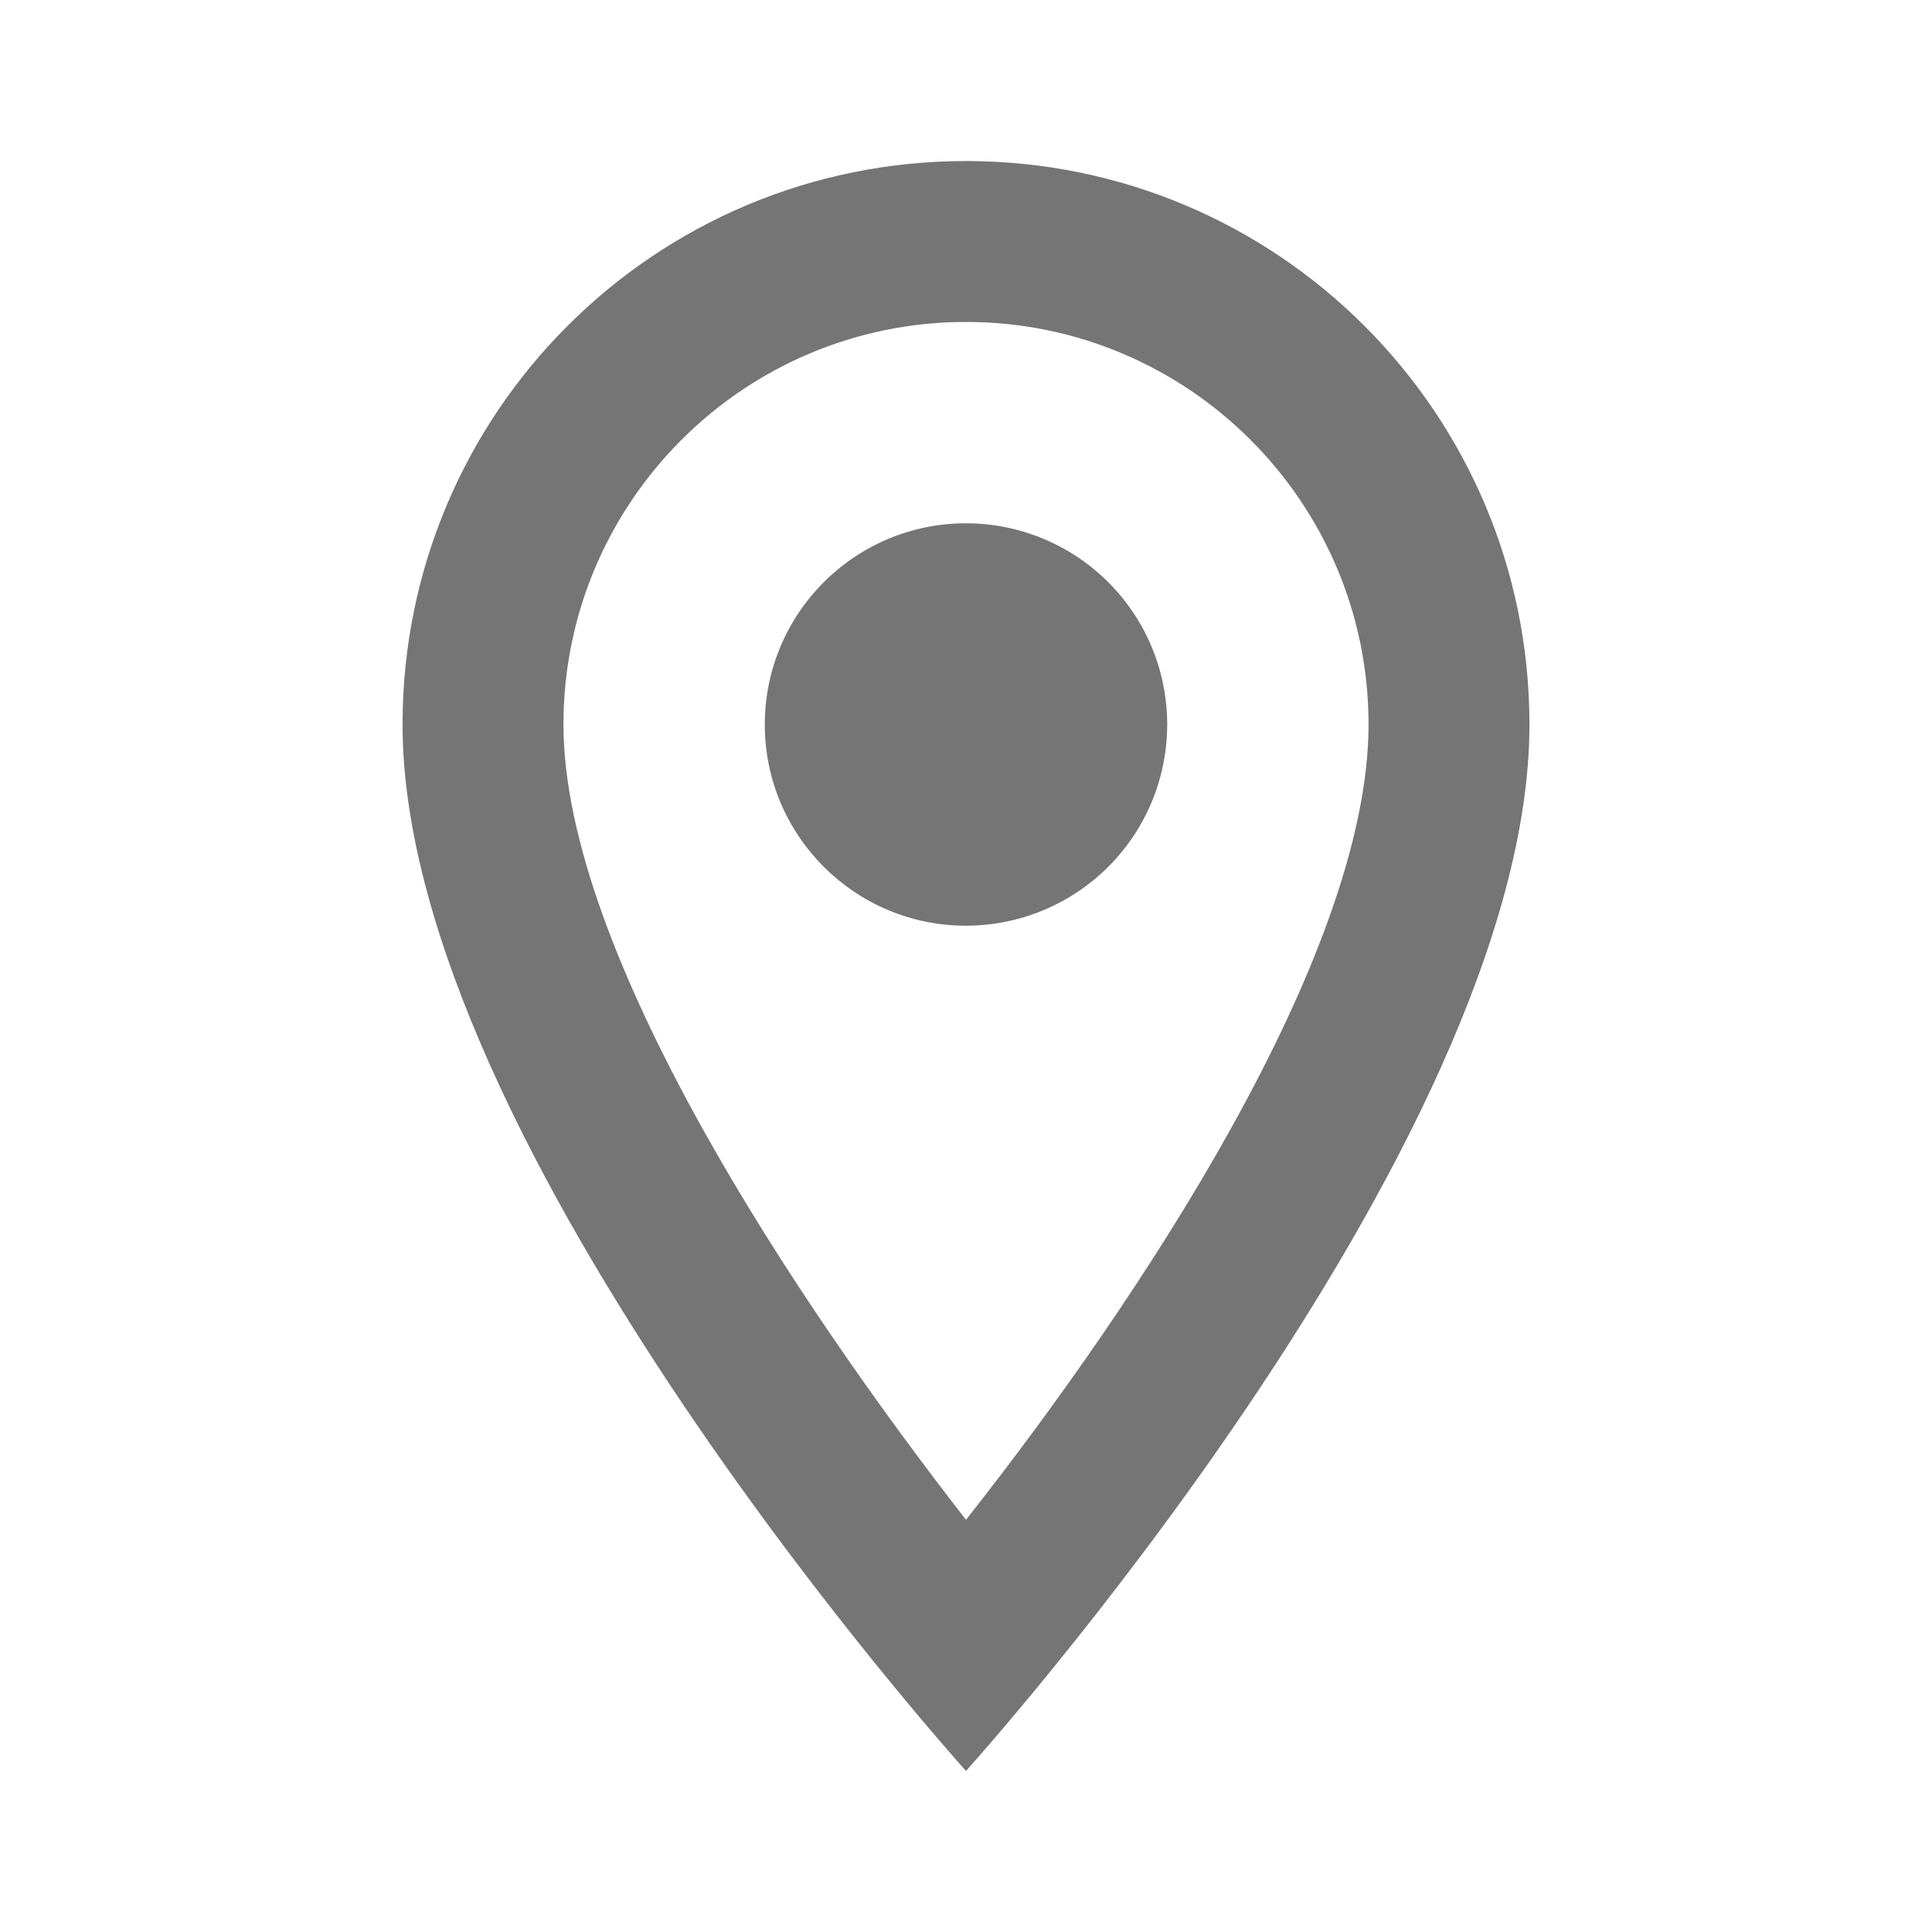<svg width="14" height="14" viewBox="0 0 14 14" fill="none" xmlns="http://www.w3.org/2000/svg">
<path fill-rule="evenodd" clip-rule="evenodd" d="M7 1.167C4.742 1.167 2.917 2.993 2.917 5.25C2.917 8.313 7 12.833 7 12.833C7 12.833 11.083 8.313 11.083 5.25C11.083 2.993 9.257 1.167 7 1.167ZM4.083 5.25C4.083 3.64 5.39 2.333 7 2.333C8.61 2.333 9.917 3.64 9.917 5.25C9.917 6.93 8.237 9.444 7 11.013C5.787 9.456 4.083 6.912 4.083 5.25ZM5.542 5.25C5.542 4.445 6.195 3.792 7 3.792C7.521 3.792 8.002 4.07 8.263 4.521C8.523 4.972 8.523 5.528 8.263 5.979C8.002 6.43 7.521 6.708 7 6.708C6.195 6.708 5.542 6.055 5.542 5.25Z" fill="#757575"/>
</svg>
